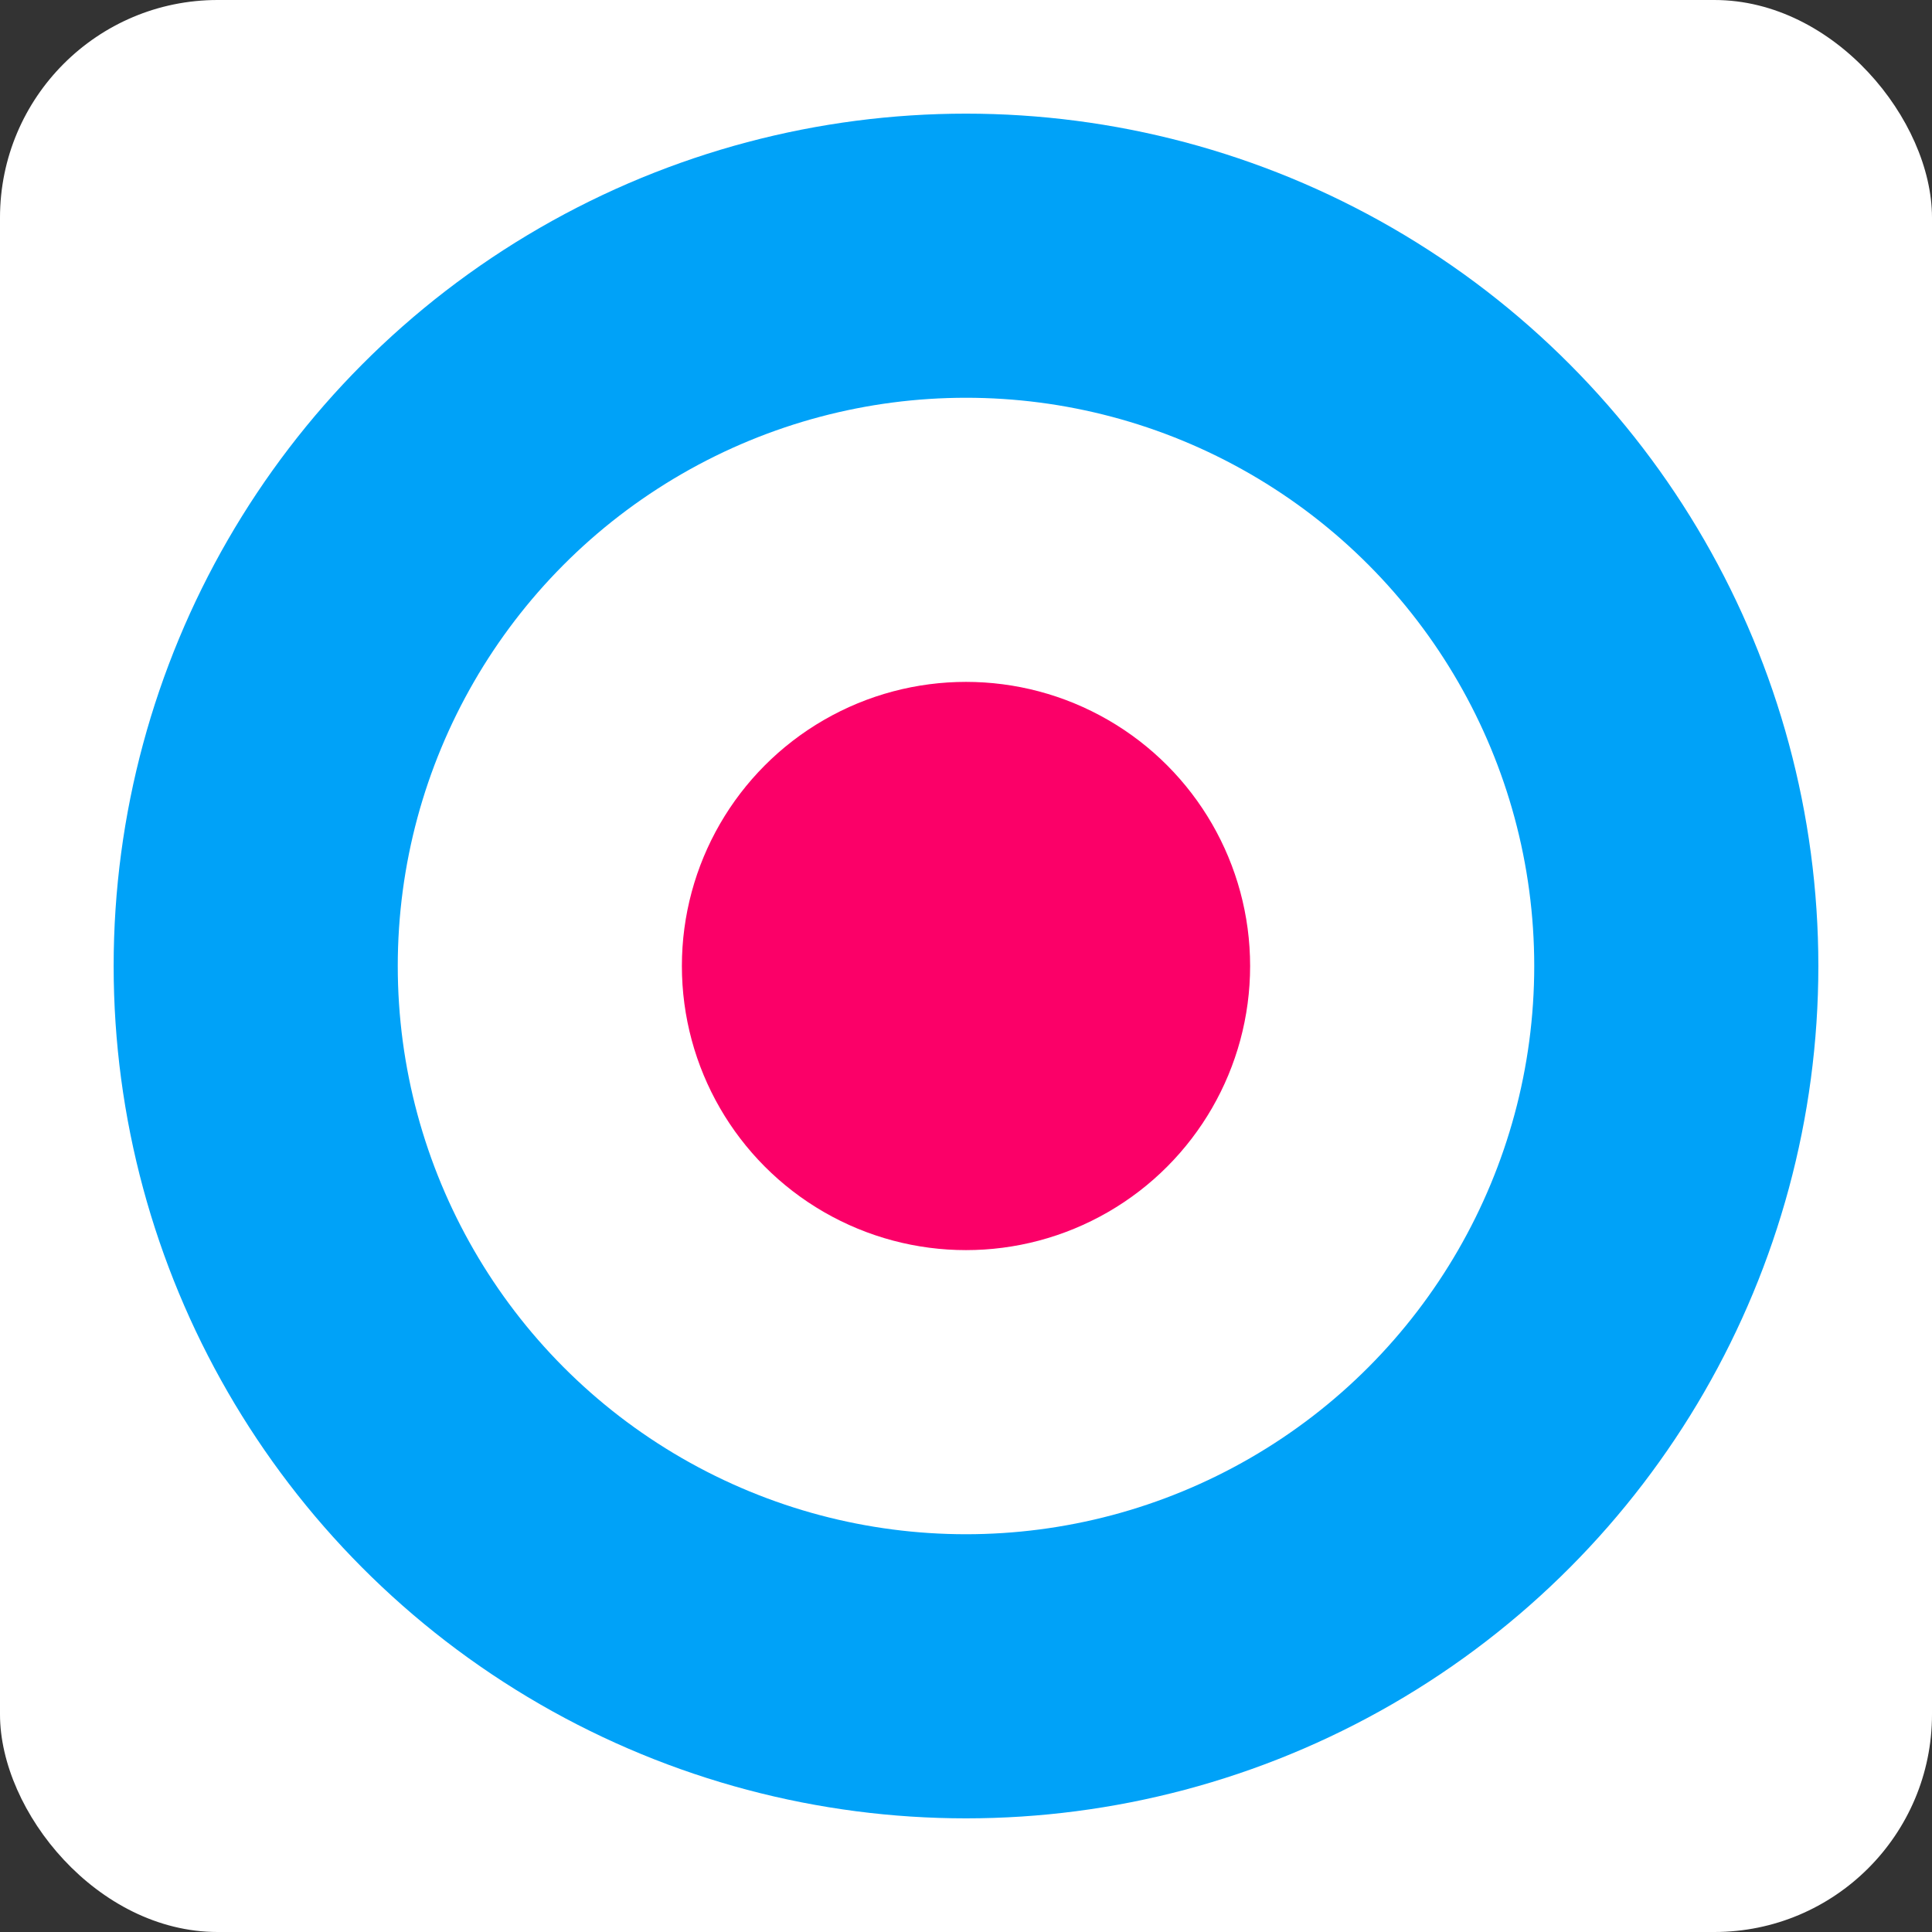 <?xml version="1.0" encoding="UTF-8"?>
<svg width="17px" height="17px" viewBox="0 0 17 17" version="1.1" xmlns="http://www.w3.org/2000/svg" xmlns:xlink="http://www.w3.org/1999/xlink">
    <rect x="0" y="0" width="17" height="17" fill="#333333" stroke="none"/>
    <!-- Generator: Sketch 49.1 (51147) - http://www.bohemiancoding.com/sketch -->
    <title>work.ua</title>
    <desc>Created with Sketch.</desc>
    <defs>
        <rect id="path-1" x="0" y="0" width="17" height="17" rx="1.915"></rect>
    </defs>
    <g id="Рекрутинг" stroke="none" stroke-width="1" fill="none" fill-rule="evenodd">
        <g id="work.ua">
            <mask id="mask-2" fill="white">
                <use xlink:href="#path-1"></use>
            </mask>
            <use id="Rectangle-6" fill="#FFFFFF" xlink:href="#path-1"></use>
            <circle id="Oval-3" stroke="#00A2F8" stroke-width="2.5" mask="url(#mask-2)" cx="8.5" cy="8.5" r="6.25"></circle>
            <circle id="Oval-4" fill="#FB0068" mask="url(#mask-2)" cx="8.5" cy="8.5" r="2.5"></circle>
        </g>
    </g>
</svg>